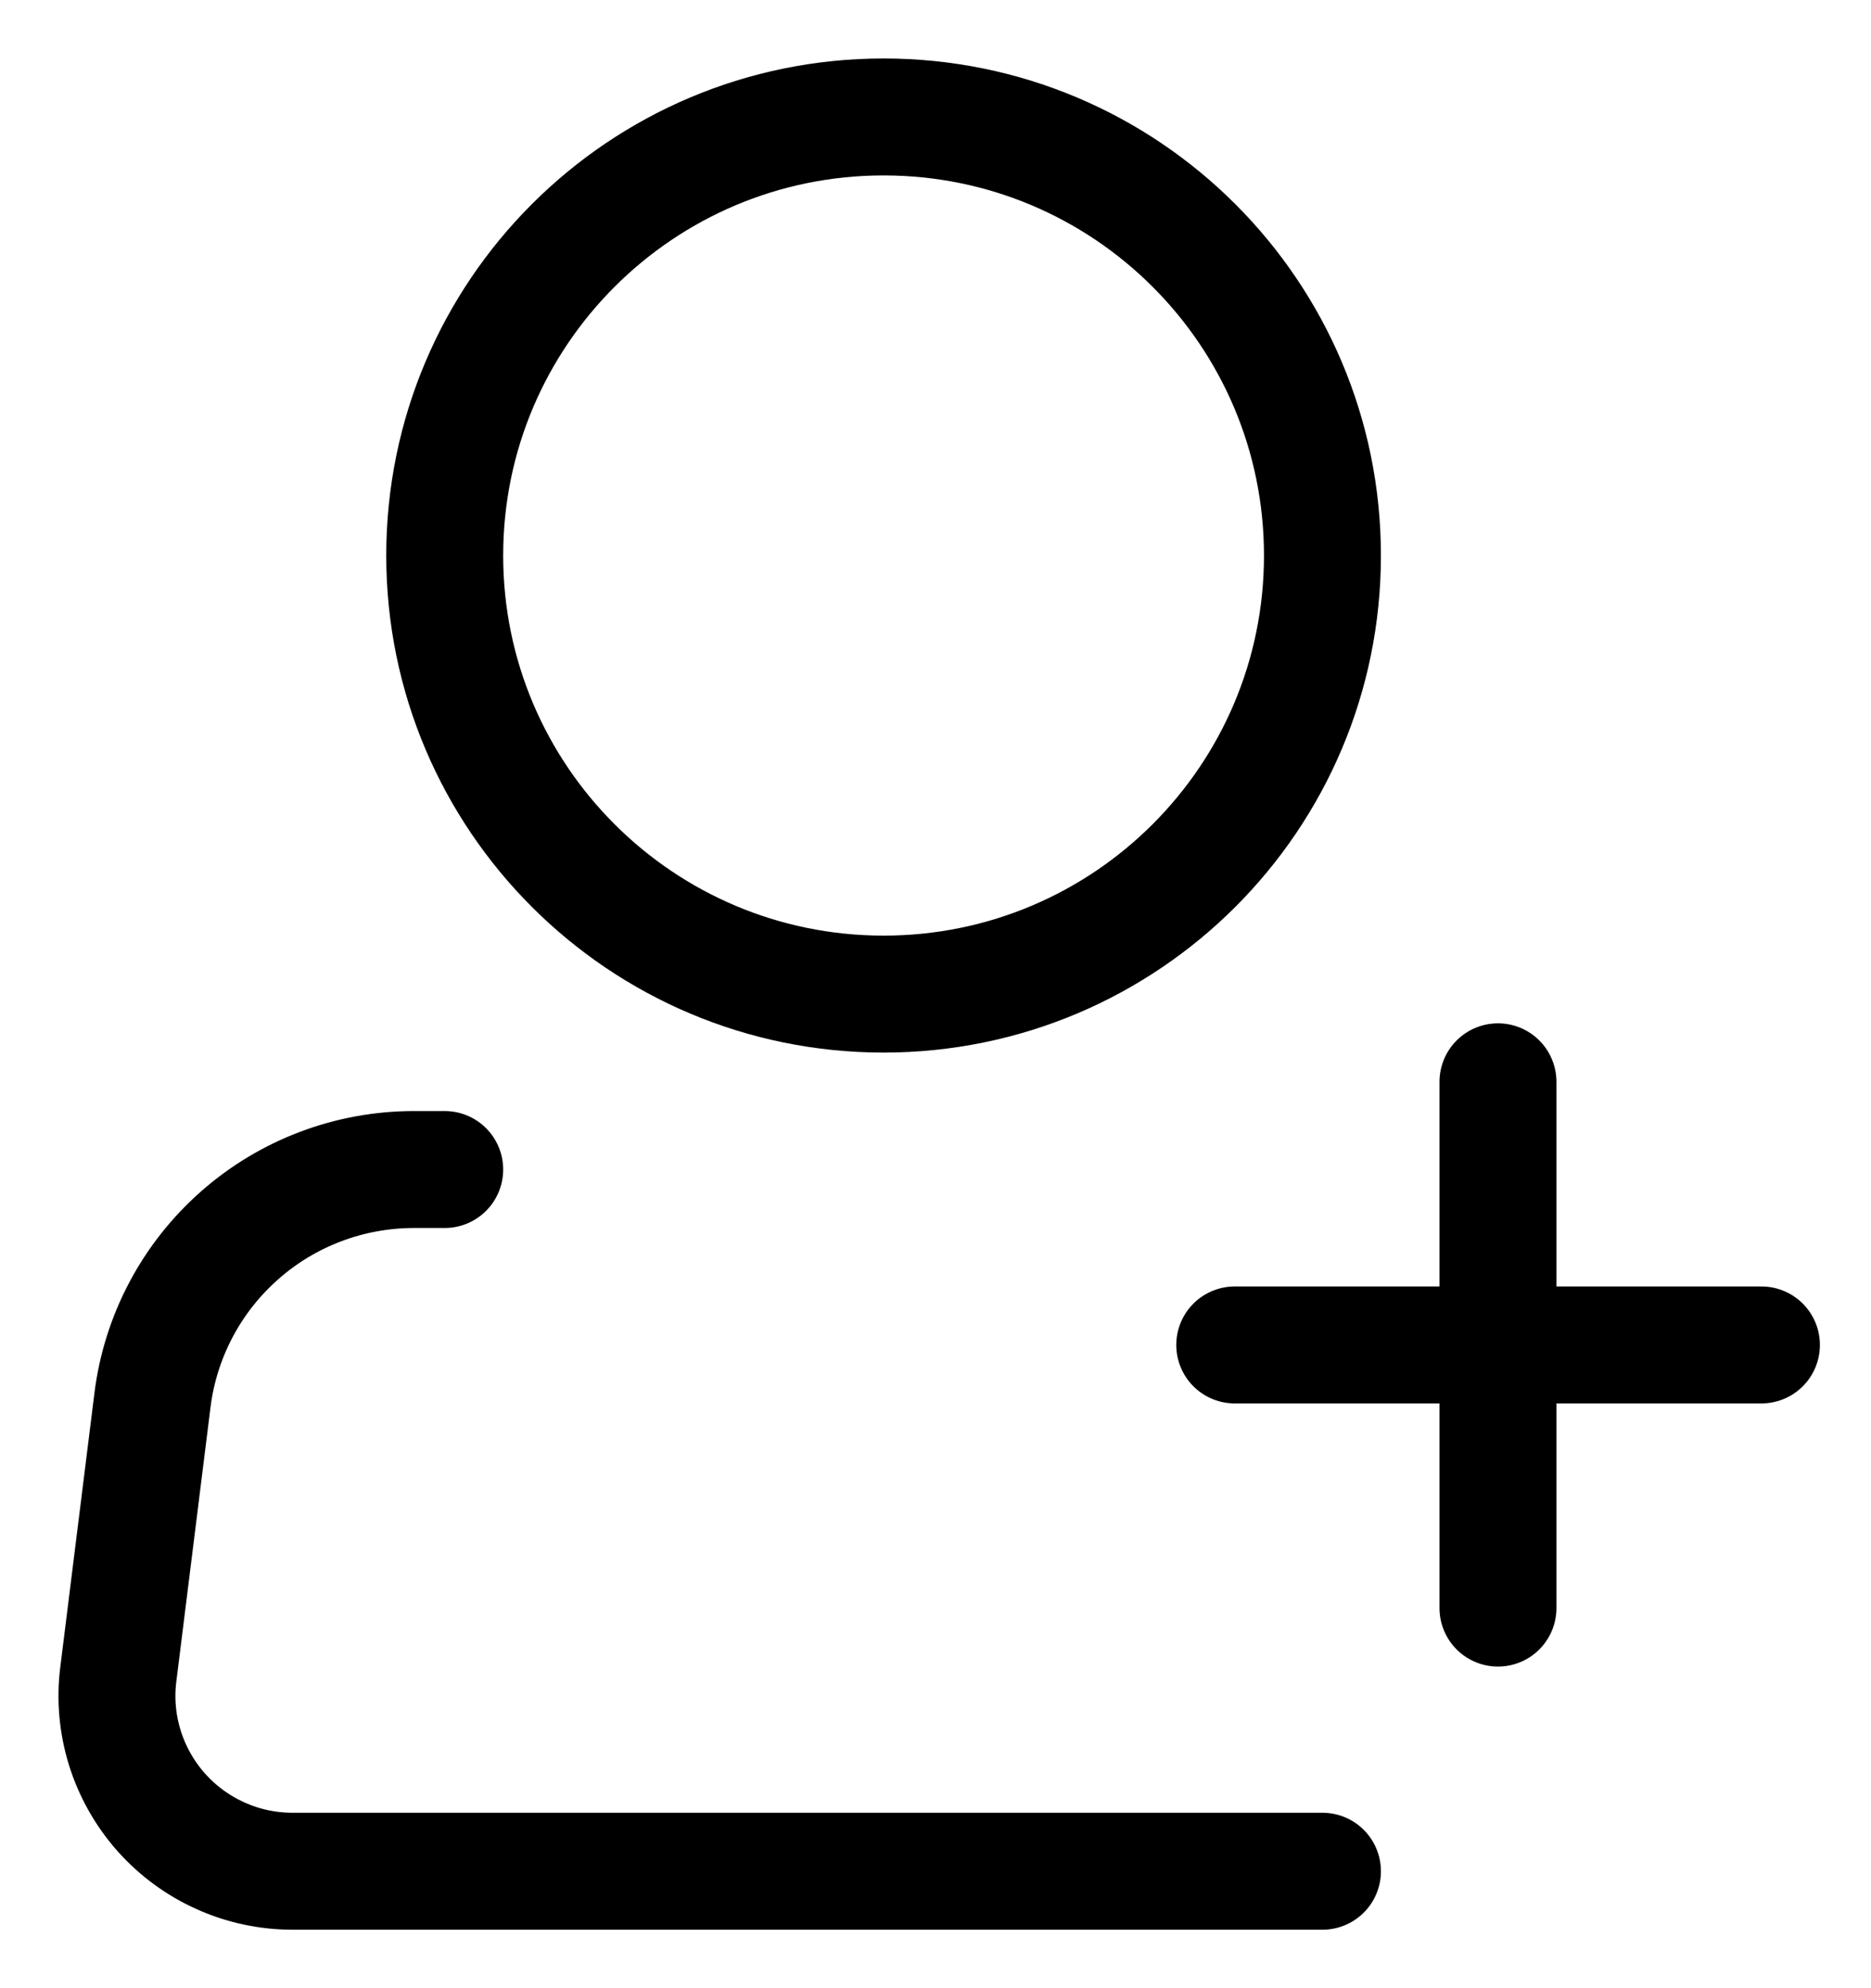 <svg width="16" height="17" viewBox="0 0 16 17" fill="none" xmlns="http://www.w3.org/2000/svg">
<path d="M7.556 8.5C9.629 8.5 11.309 6.821 11.309 4.75C11.309 2.679 9.629 1 7.556 1C5.484 1 3.803 2.679 3.803 4.75C3.803 6.821 5.484 8.5 7.556 8.5Z" stroke="black"/>
<path d="M11.309 16H2.502C2.289 16 2.078 15.955 1.884 15.867C1.69 15.78 1.517 15.652 1.376 15.493C1.235 15.333 1.13 15.146 1.067 14.943C1.004 14.739 0.985 14.525 1.012 14.314L1.304 11.971C1.372 11.427 1.637 10.926 2.049 10.563C2.46 10.2 2.991 10 3.54 10H3.803" stroke="black" stroke-linecap="round" stroke-linejoin="round"/>
<path d="M12.81 9.25V13.75" stroke="black" stroke-linecap="round" stroke-linejoin="round"/>
<path d="M10.559 11.5H15.063" stroke="black" stroke-linecap="round" stroke-linejoin="round"/>
</svg>
